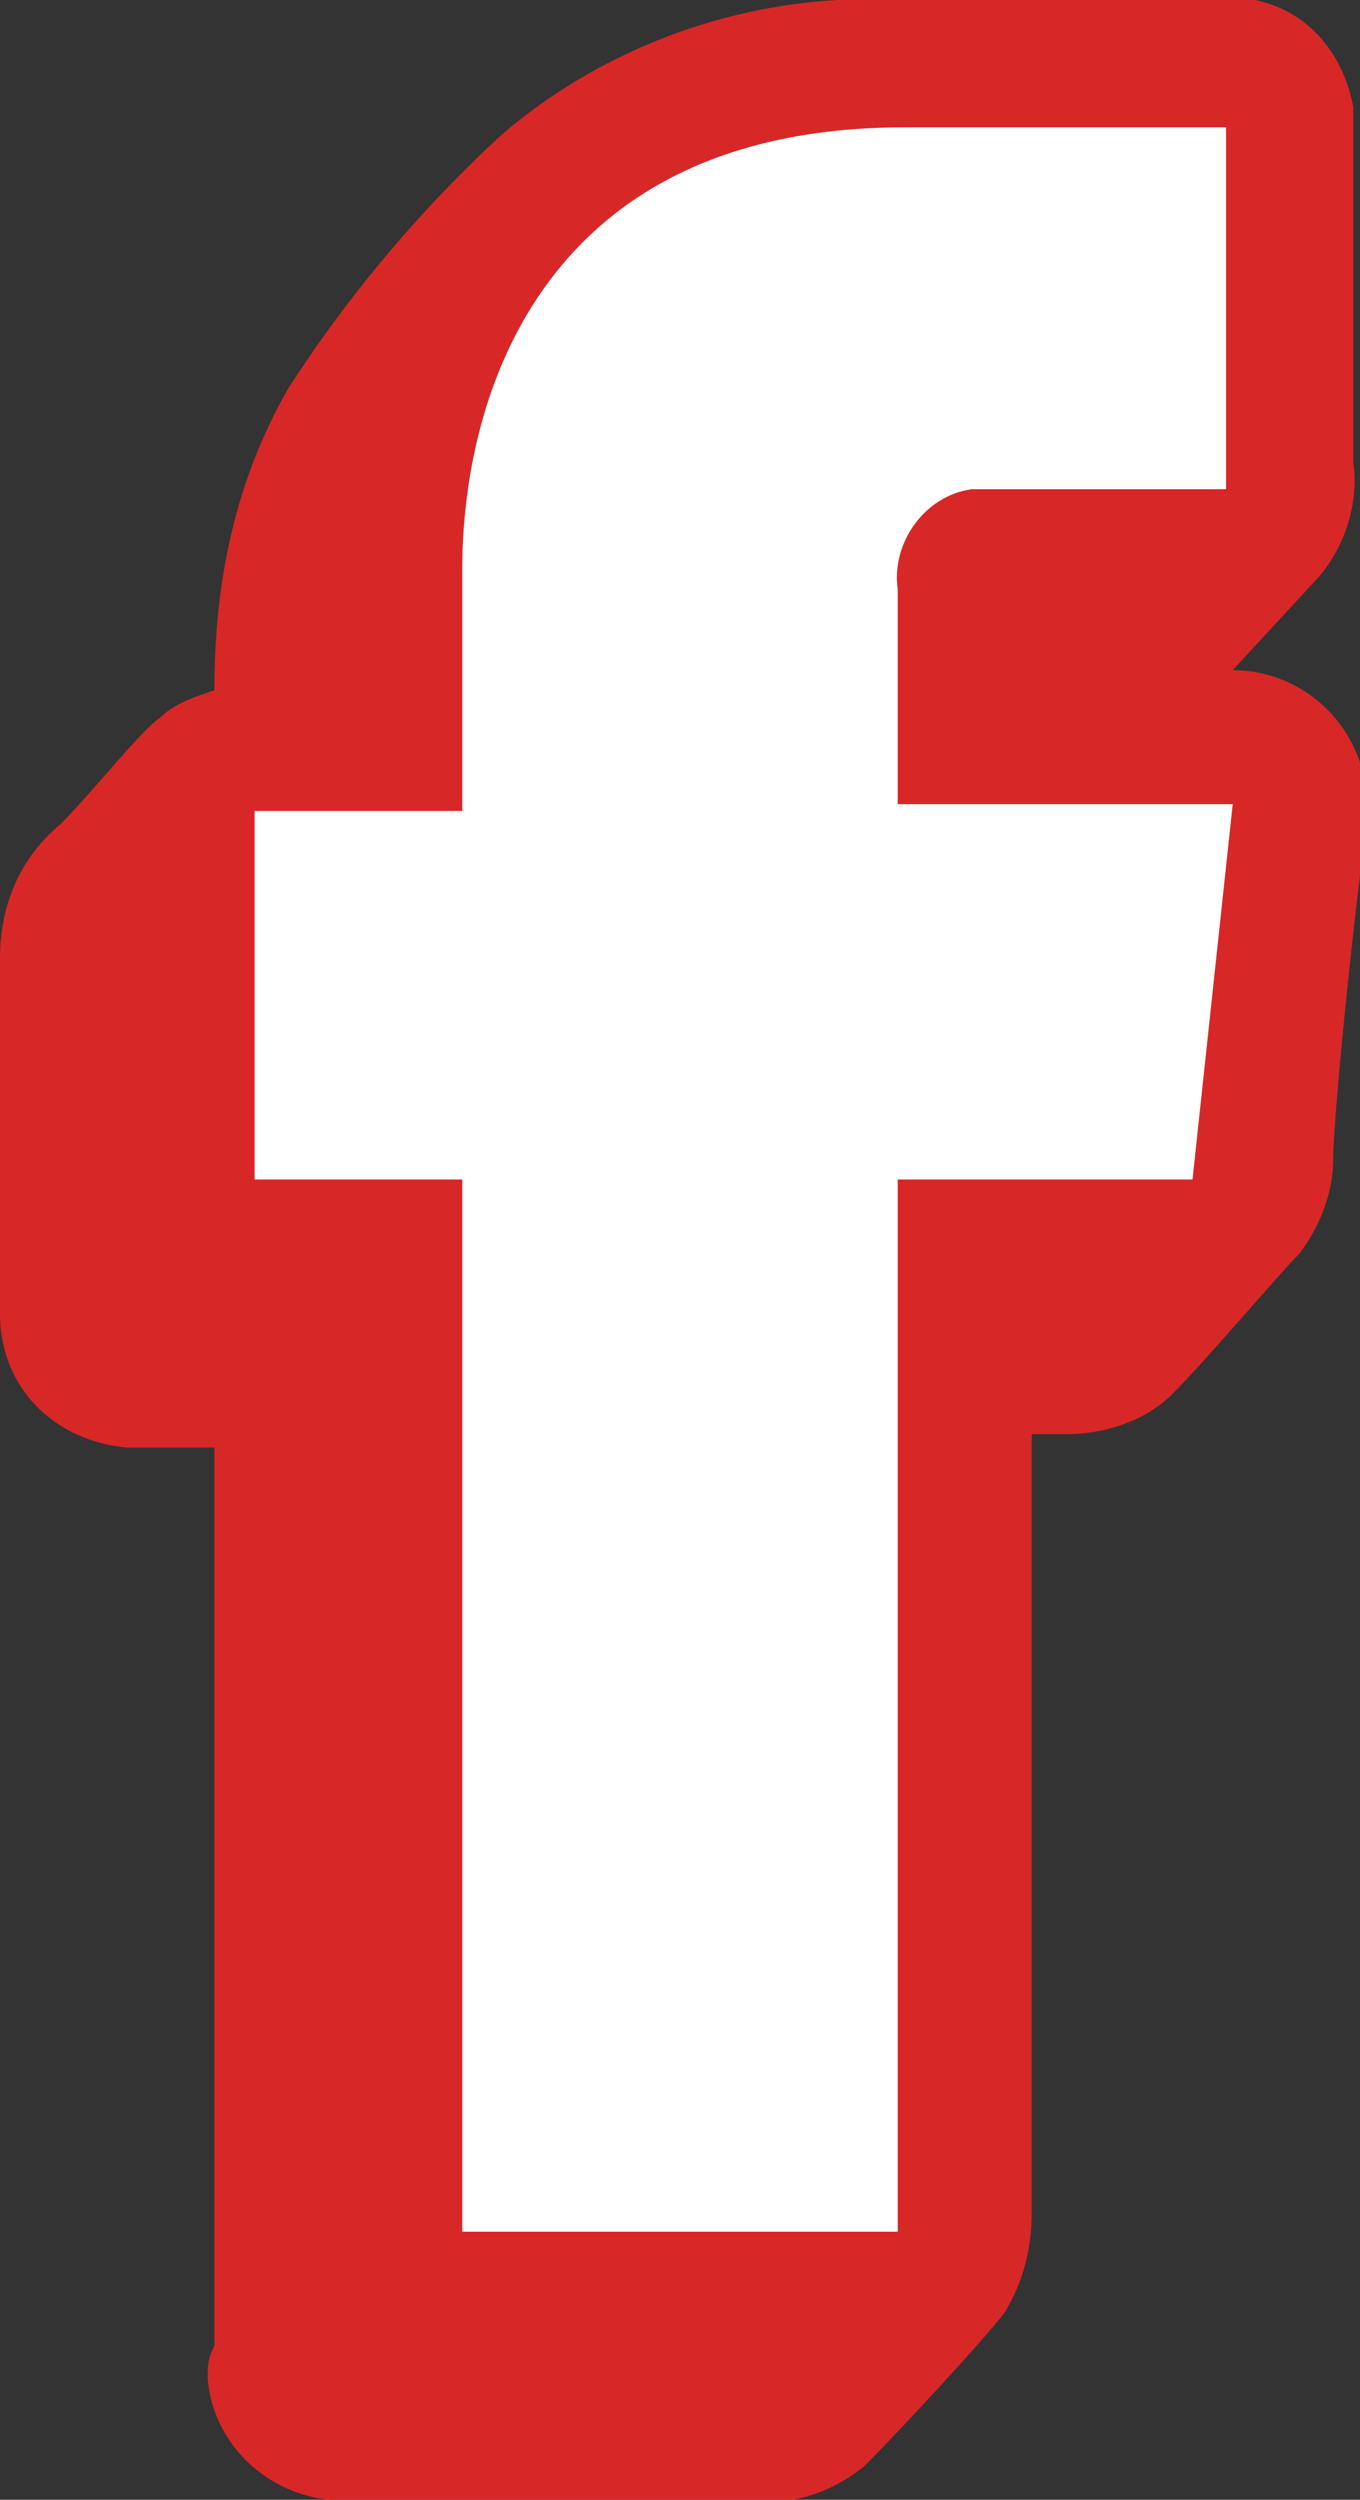 <?xml version="1.0" encoding="utf-8"?>
<!-- Generator: Adobe Illustrator 20.1.0, SVG Export Plug-In . SVG Version: 6.00 Build 0)  -->
<svg version="1.1" id="Слой_3" xmlns="http://www.w3.org/2000/svg" xmlns:xlink="http://www.w3.org/1999/xlink" x="0px" y="0px"
	 viewBox="0 0 20.3 37.3" style="enable-background:new 0 0 20.3 37.3;" xml:space="preserve">
<rect x="0" y="0" width="20.3" height="37.3" fill="#333333" stroke="none"/>
<style type="text/css">
	.st0{fill:#D82727;}
	.st1{fill:#FFFFFF;}
</style>
<title>Монтажная область 1</title>
<g id="Слой_8">
	<path class="st0" d="M3.2,35V21.6H1.9c-1.1-0.1-1.9-0.9-1.9-2v-5.3c0-0.8,0.3-1.5,0.9-2c0.5-0.5,1.2-1.4,1.5-1.6
		c0.2-0.2,0.5-0.3,0.8-0.4c0-1.6,0.3-3.1,1.1-4.5c0.9-1.4,2-2.7,3.2-3.8c1.4-1.2,3.2-1.9,5-2H18c1.1-0.2,2,0.5,2.2,1.6
		c0,0.2,0,0.4,0,0.6v4.7c0.1,0.7-0.2,1.4-0.6,1.8l-1.2,1.3c1.1,0,2,0.9,2,2c0,0.1,0,0.2,0,0.3c-0.2,1.4-0.5,4.4-0.5,5
		c0,0.5-0.2,1-0.5,1.4c-0.3,0.3-1.4,1.6-1.9,2.1c-0.4,0.4-1,0.6-1.6,0.6h-0.5V33c0,0.5-0.1,1-0.4,1.5c-0.3,0.4-1.6,1.8-2.1,2.3
		c-0.5,0.4-1.1,0.6-1.7,0.5H5.3c-1.1,0.1-2.1-0.7-2.2-1.8C3.1,35.3,3.1,35.2,3.2,35z"/>
	<path class="st1" d="M18.4,12h-5V8.8c-0.1-0.7,0.4-1.4,1.1-1.5c0.1,0,0.2,0,0.3,0h3.5V1.9h-4.8c-5.4,0-6.6,4-6.6,6.6v3.6H3.8v5.5
		h3.1v15.7h6.5V17.6h4.4L18.4,12z"/>
</g>
</svg>
